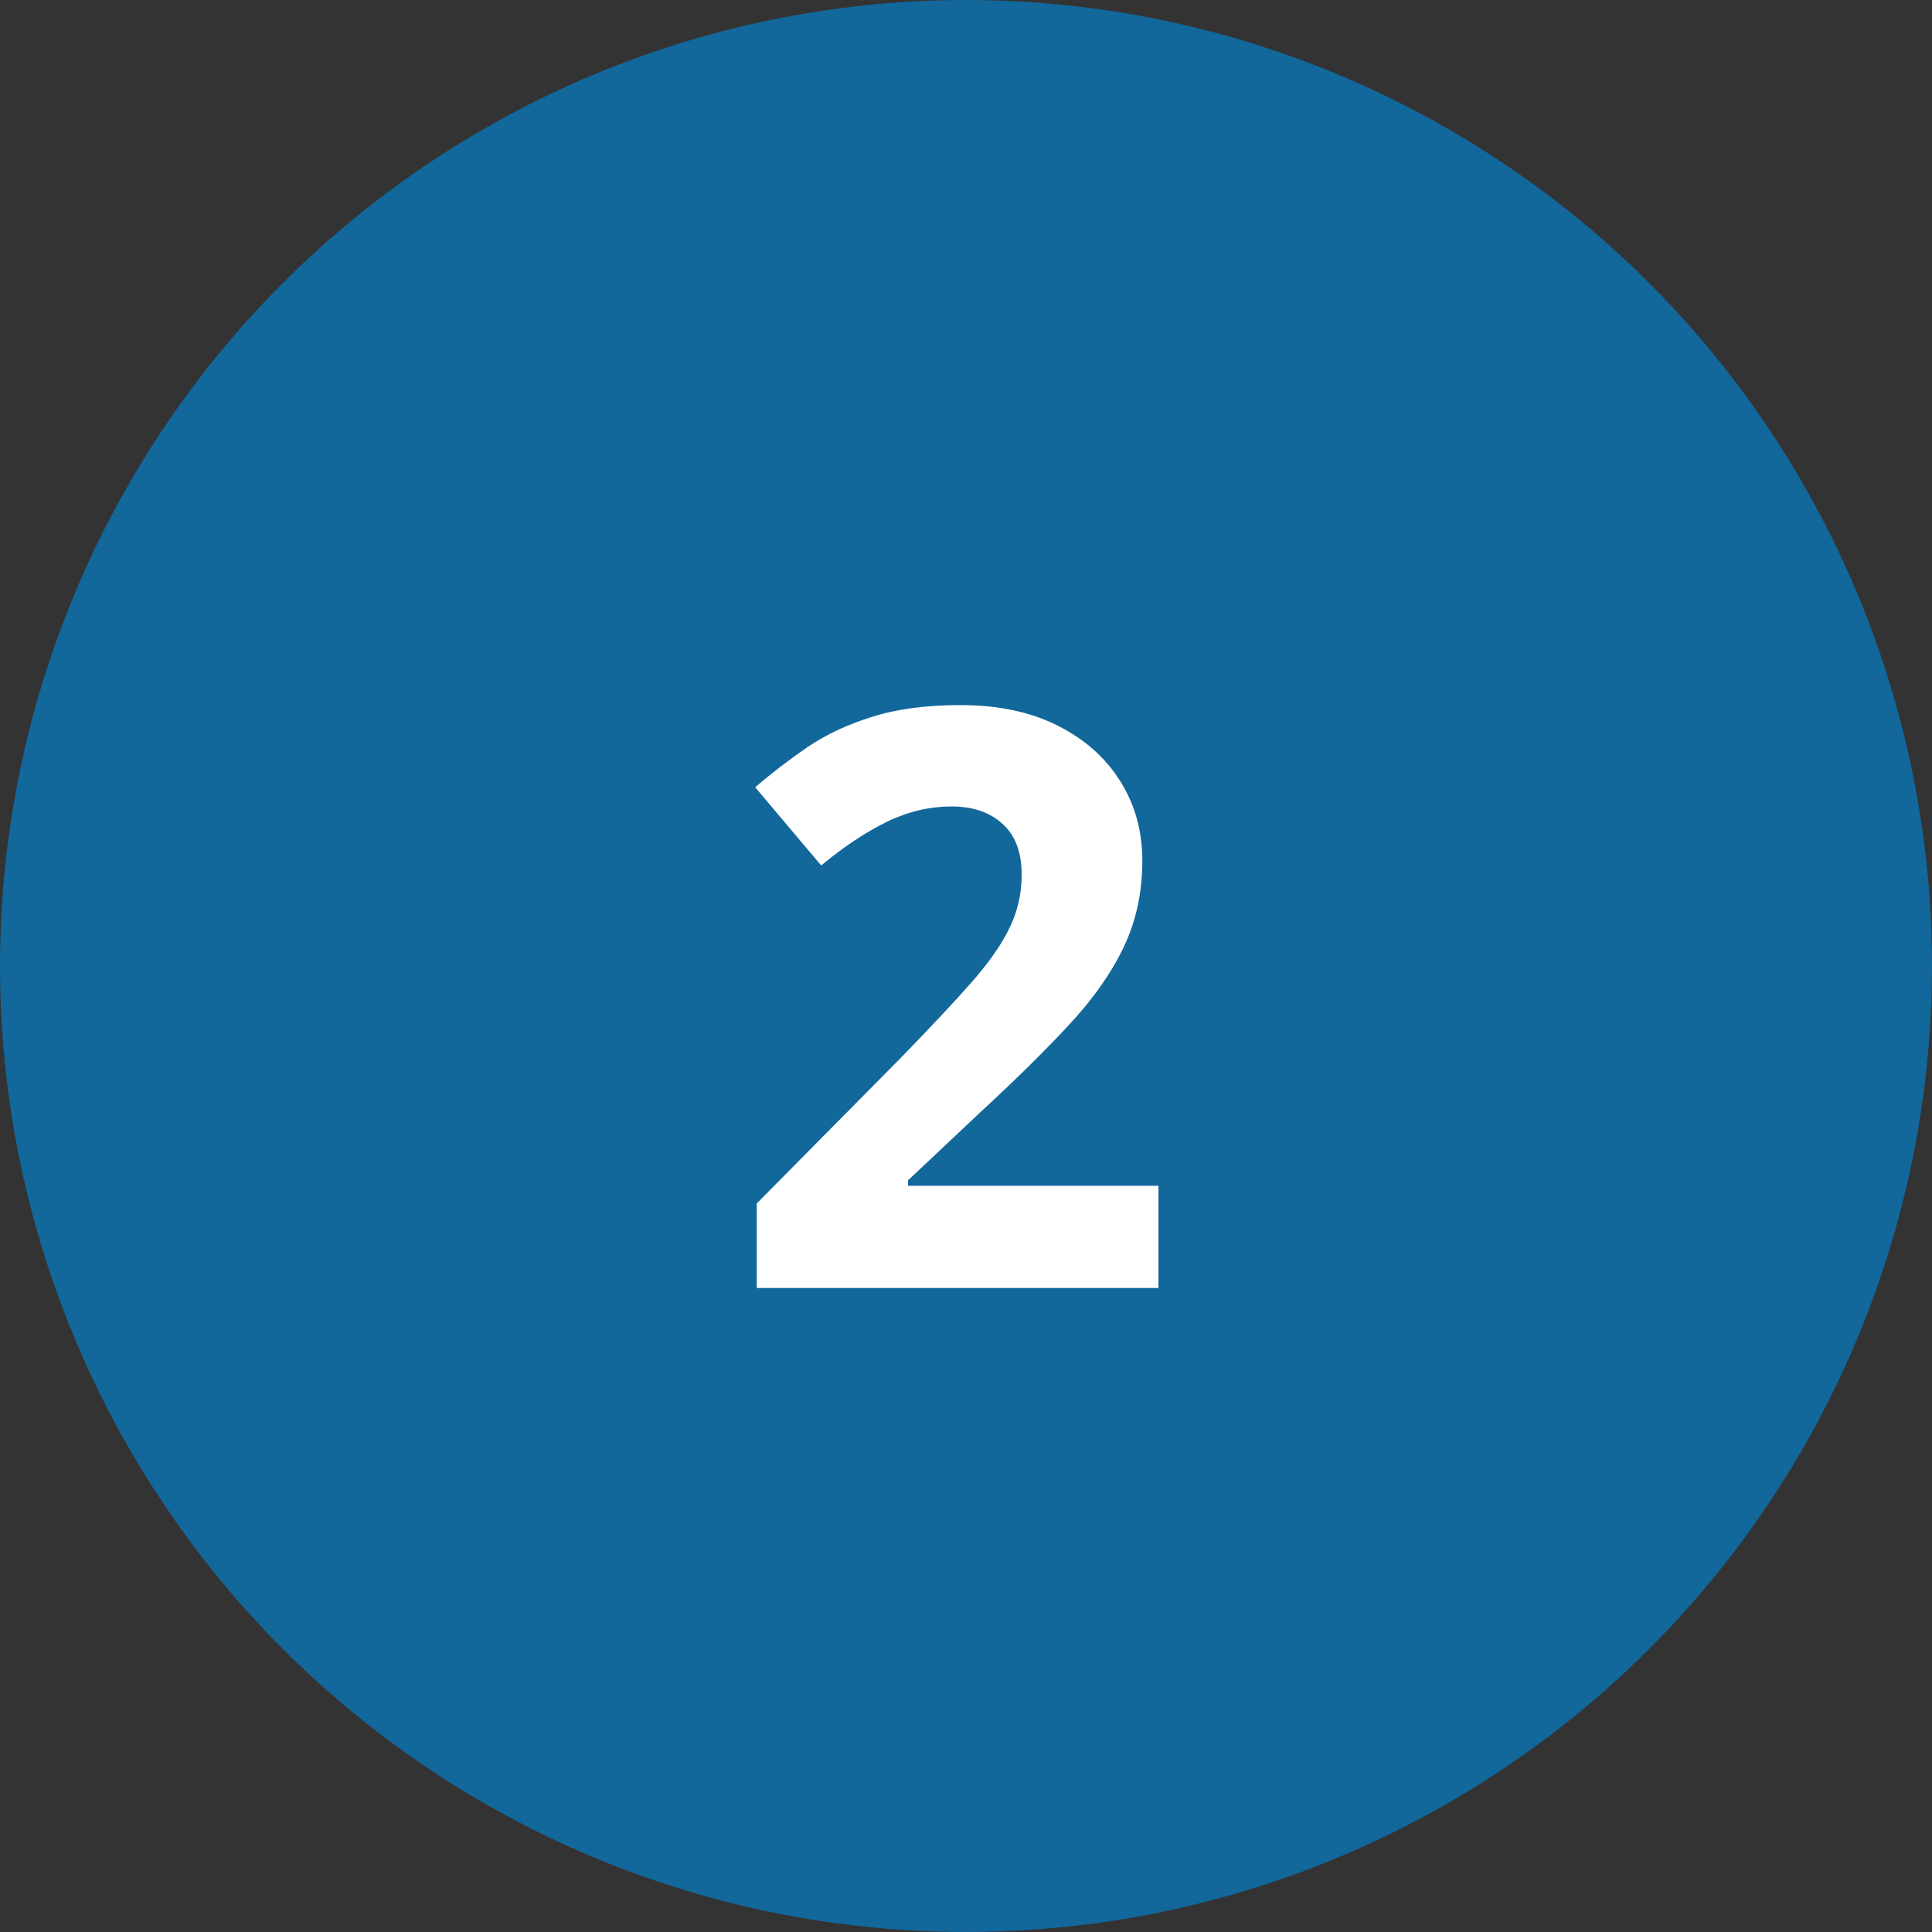 <svg width="48" height="48" viewBox="0 0 48 48" fill="none" xmlns="http://www.w3.org/2000/svg">
<rect x="0" y="0" width="48" height="48" fill="#333333" stroke="none"/>
<circle cx="24" cy="24" r="24" fill="#12679B"/>
<path d="M28.781 32H18.801V29.9L22.385 26.277C23.107 25.535 23.687 24.917 24.123 24.422C24.566 23.921 24.885 23.465 25.08 23.055C25.282 22.645 25.383 22.205 25.383 21.736C25.383 21.17 25.223 20.747 24.904 20.467C24.592 20.18 24.172 20.037 23.645 20.037C23.091 20.037 22.554 20.164 22.033 20.418C21.512 20.672 20.969 21.033 20.402 21.502L18.762 19.559C19.172 19.207 19.605 18.875 20.061 18.562C20.523 18.25 21.057 17.999 21.662 17.811C22.274 17.615 23.006 17.518 23.859 17.518C24.797 17.518 25.601 17.687 26.271 18.025C26.949 18.364 27.469 18.826 27.834 19.412C28.199 19.991 28.381 20.649 28.381 21.385C28.381 22.172 28.225 22.892 27.912 23.543C27.6 24.194 27.144 24.838 26.545 25.477C25.953 26.115 25.236 26.821 24.396 27.596L22.561 29.324V29.461H28.781V32Z" fill="white"/>
</svg>
